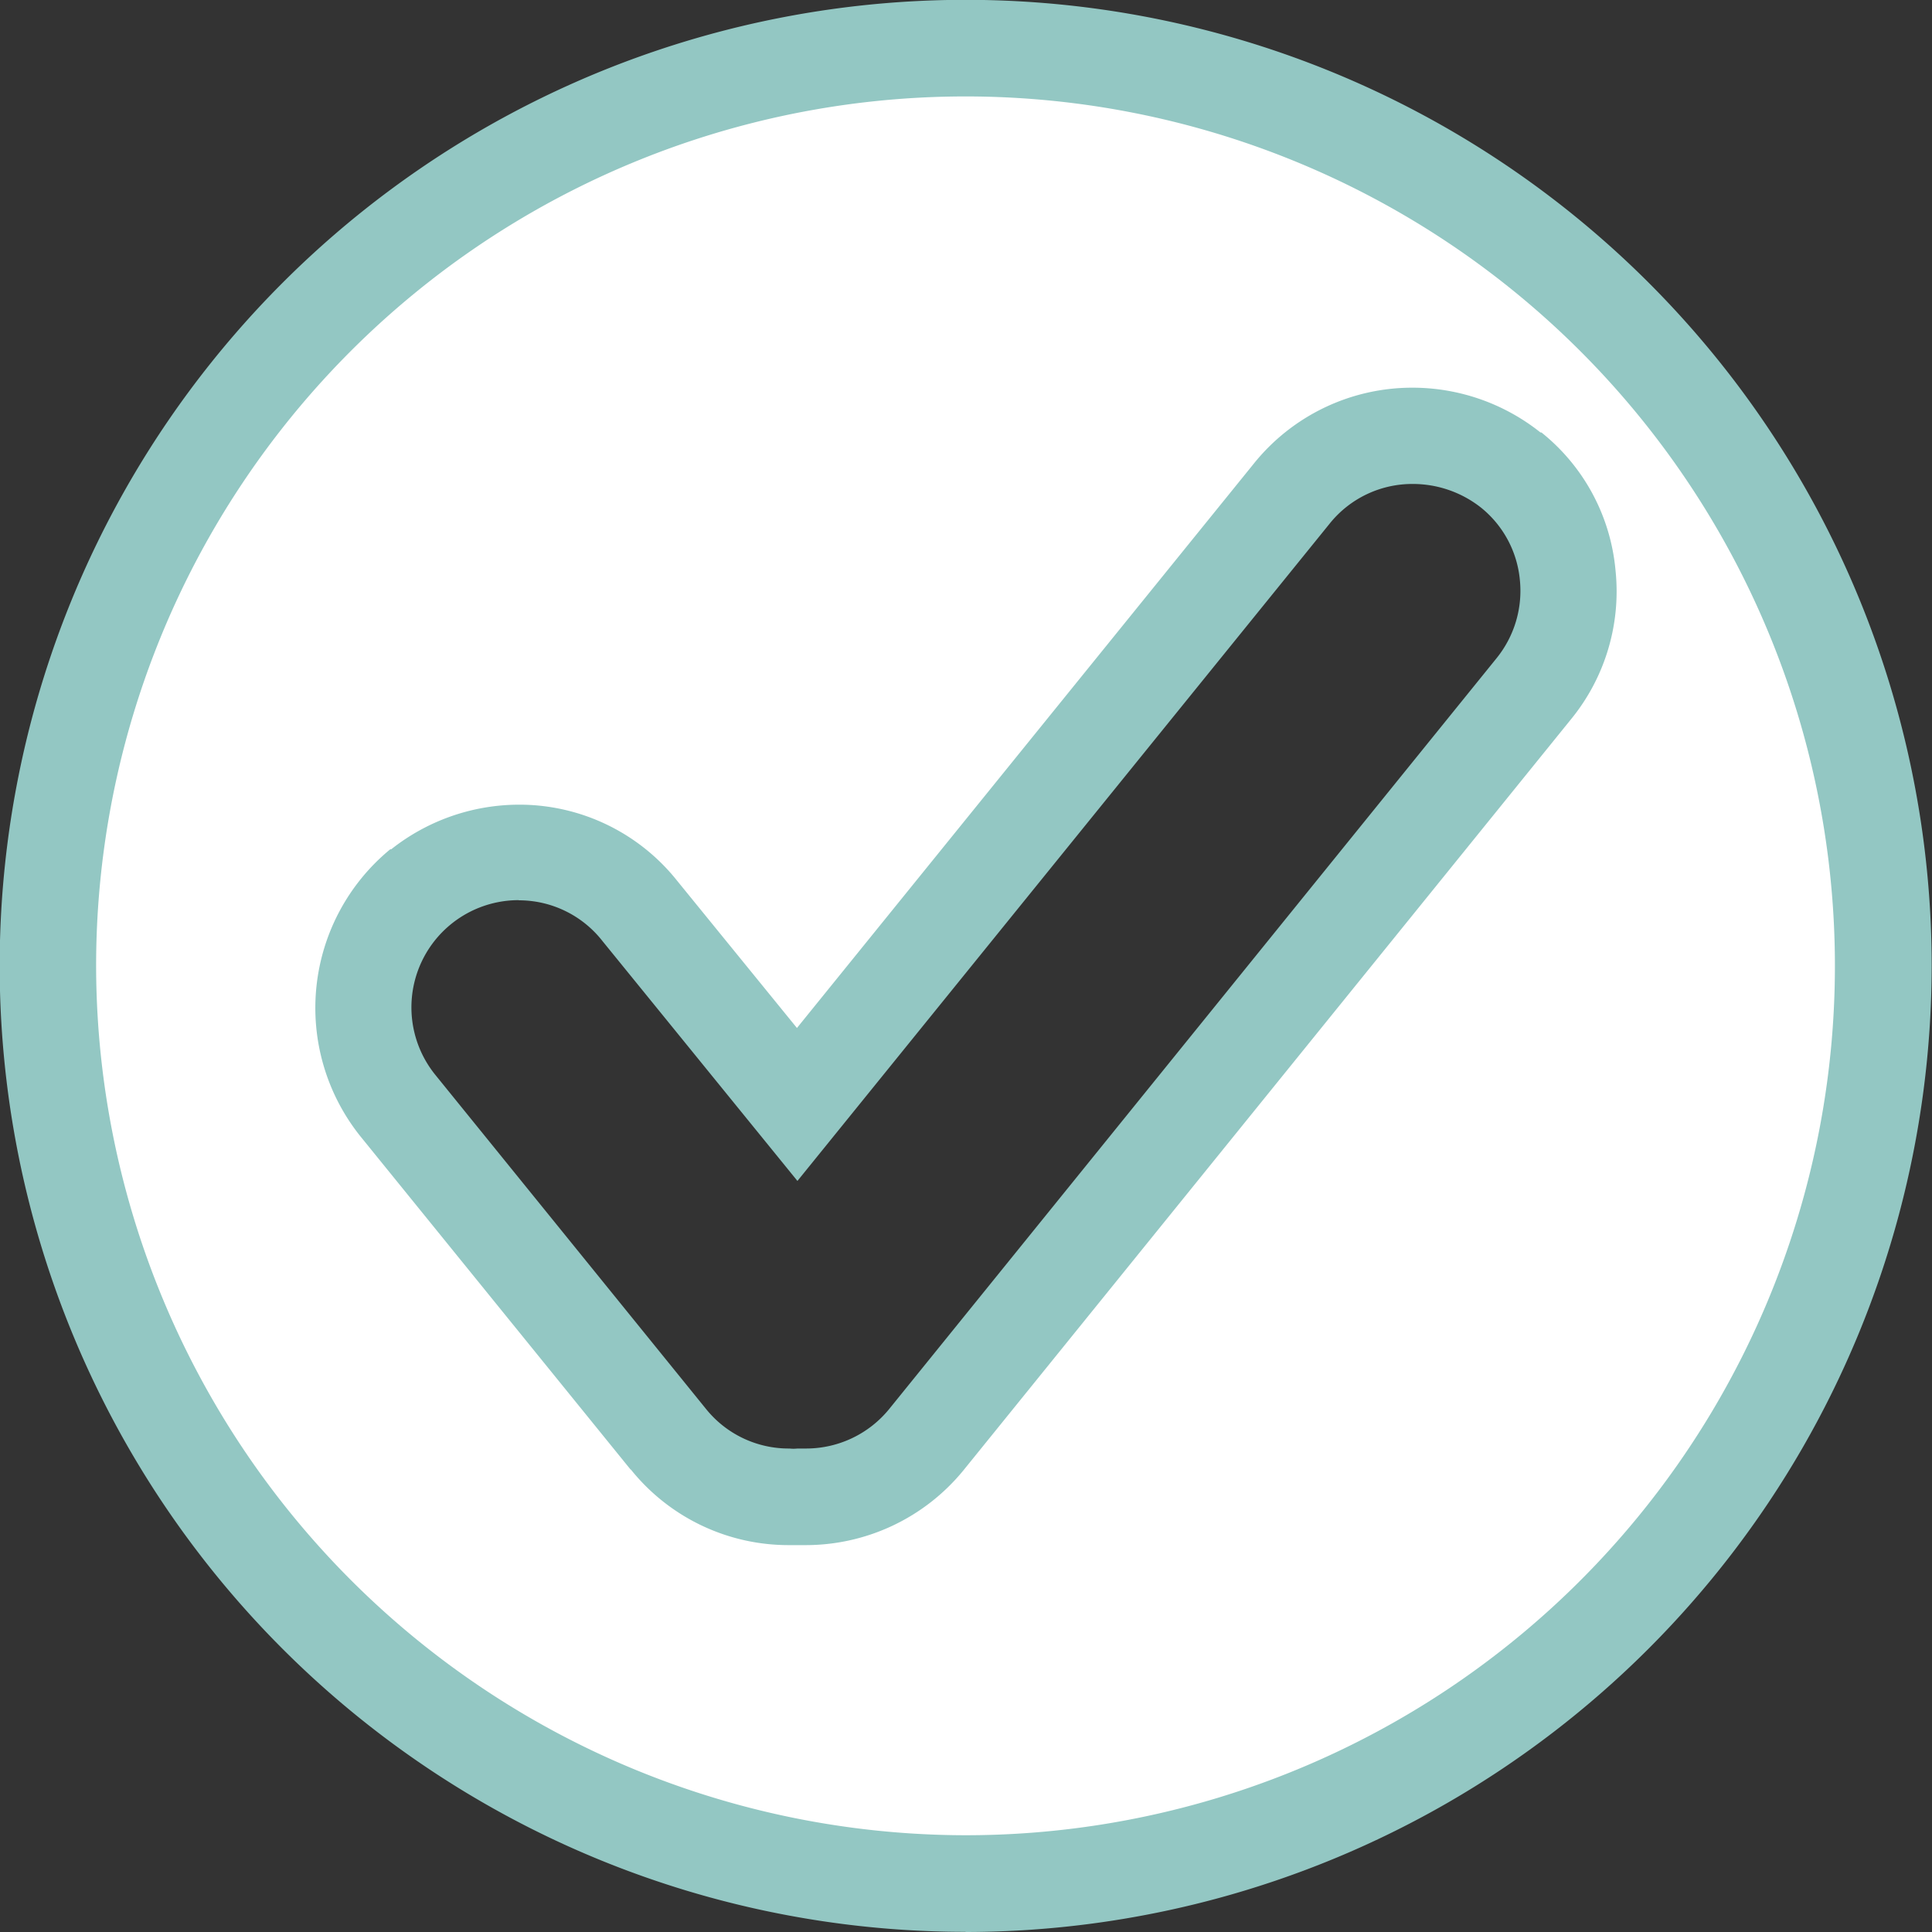 <svg xmlns="http://www.w3.org/2000/svg" xmlns:xlink="http://www.w3.org/1999/xlink" width="12" height="12" viewBox="0 0 12 12">
  <rect x="0" y="0" width="12" height="12" fill="#333333" stroke="none"/>
  <defs>
    <clipPath id="clip-path">
      <rect id="長方形_713" data-name="長方形 713" width="12" height="12" transform="translate(55 1149)" fill="none" stroke="#93C7C3" stroke-width="1"/>
    </clipPath>
  </defs>
  <g id="icon_fair_all-hover" transform="translate(-55 -1149)" clip-path="url(#clip-path)">
    <g id="中マド_1" data-name="中マド 1" transform="translate(-11660.113 -12877.461)">
      <path id="パス_1347" data-name="パス 1347" d="M11721.11,14038.161a5.7,5.7,0,1,1,5.7-5.7A5.7,5.7,0,0,1,11721.11,14038.161Zm-2.775-6.408a.973.973,0,0,0-.605.213h0l0,0a.976.976,0,0,0-.141,1.361l1.68,2.072a.952.952,0,0,0,.751.357c.014,0,.036,0,.063,0h.041a.961.961,0,0,0,.743-.354l3.776-4.666a.964.964,0,0,0,.211-.707.954.954,0,0,0-.351-.652h0a.976.976,0,0,0-.608-.213.96.96,0,0,0-.751.356l-3.072,3.8-.978-1.2A.96.96,0,0,0,11718.335,14031.753Z" fill="#fff"/>
      <path id="パス_1348" data-name="パス 1348" d="M11721.11,14037.86a5.4,5.4,0,1,0-5.4-5.4,5.407,5.407,0,0,0,5.4,5.4m-2.08-2.271-1.68-2.072a1.276,1.276,0,0,1,.187-1.781l.006,0a1.281,1.281,0,0,1,.792-.277,1.252,1.252,0,0,1,.985.474l.743.913,2.839-3.507a1.262,1.262,0,0,1,.985-.47,1.276,1.276,0,0,1,.794.278l.006,0a1.239,1.239,0,0,1,.46.854,1.255,1.255,0,0,1-.275.926l-3.777,4.669a1.265,1.265,0,0,1-.976.462h-.03c-.032,0-.059,0-.073,0a1.256,1.256,0,0,1-.985-.47m2.08,2.872a6,6,0,1,1,6-6A6.006,6.006,0,0,1,11721.11,14038.461Zm-2.775-6.408a.666.666,0,0,0-.516,1.089l1.678,2.071a.659.659,0,0,0,.519.246.223.223,0,0,0,.049,0h.055a.665.665,0,0,0,.513-.243l3.773-4.664a.665.665,0,0,0,.146-.489.655.655,0,0,0-.241-.448.684.684,0,0,0-.422-.147.658.658,0,0,0-.518.246l-3.306,4.083-1.211-1.49A.659.659,0,0,0,11718.335,14032.053Z" fill="#93C7C3"/>
    </g>
  </g>
</svg>

